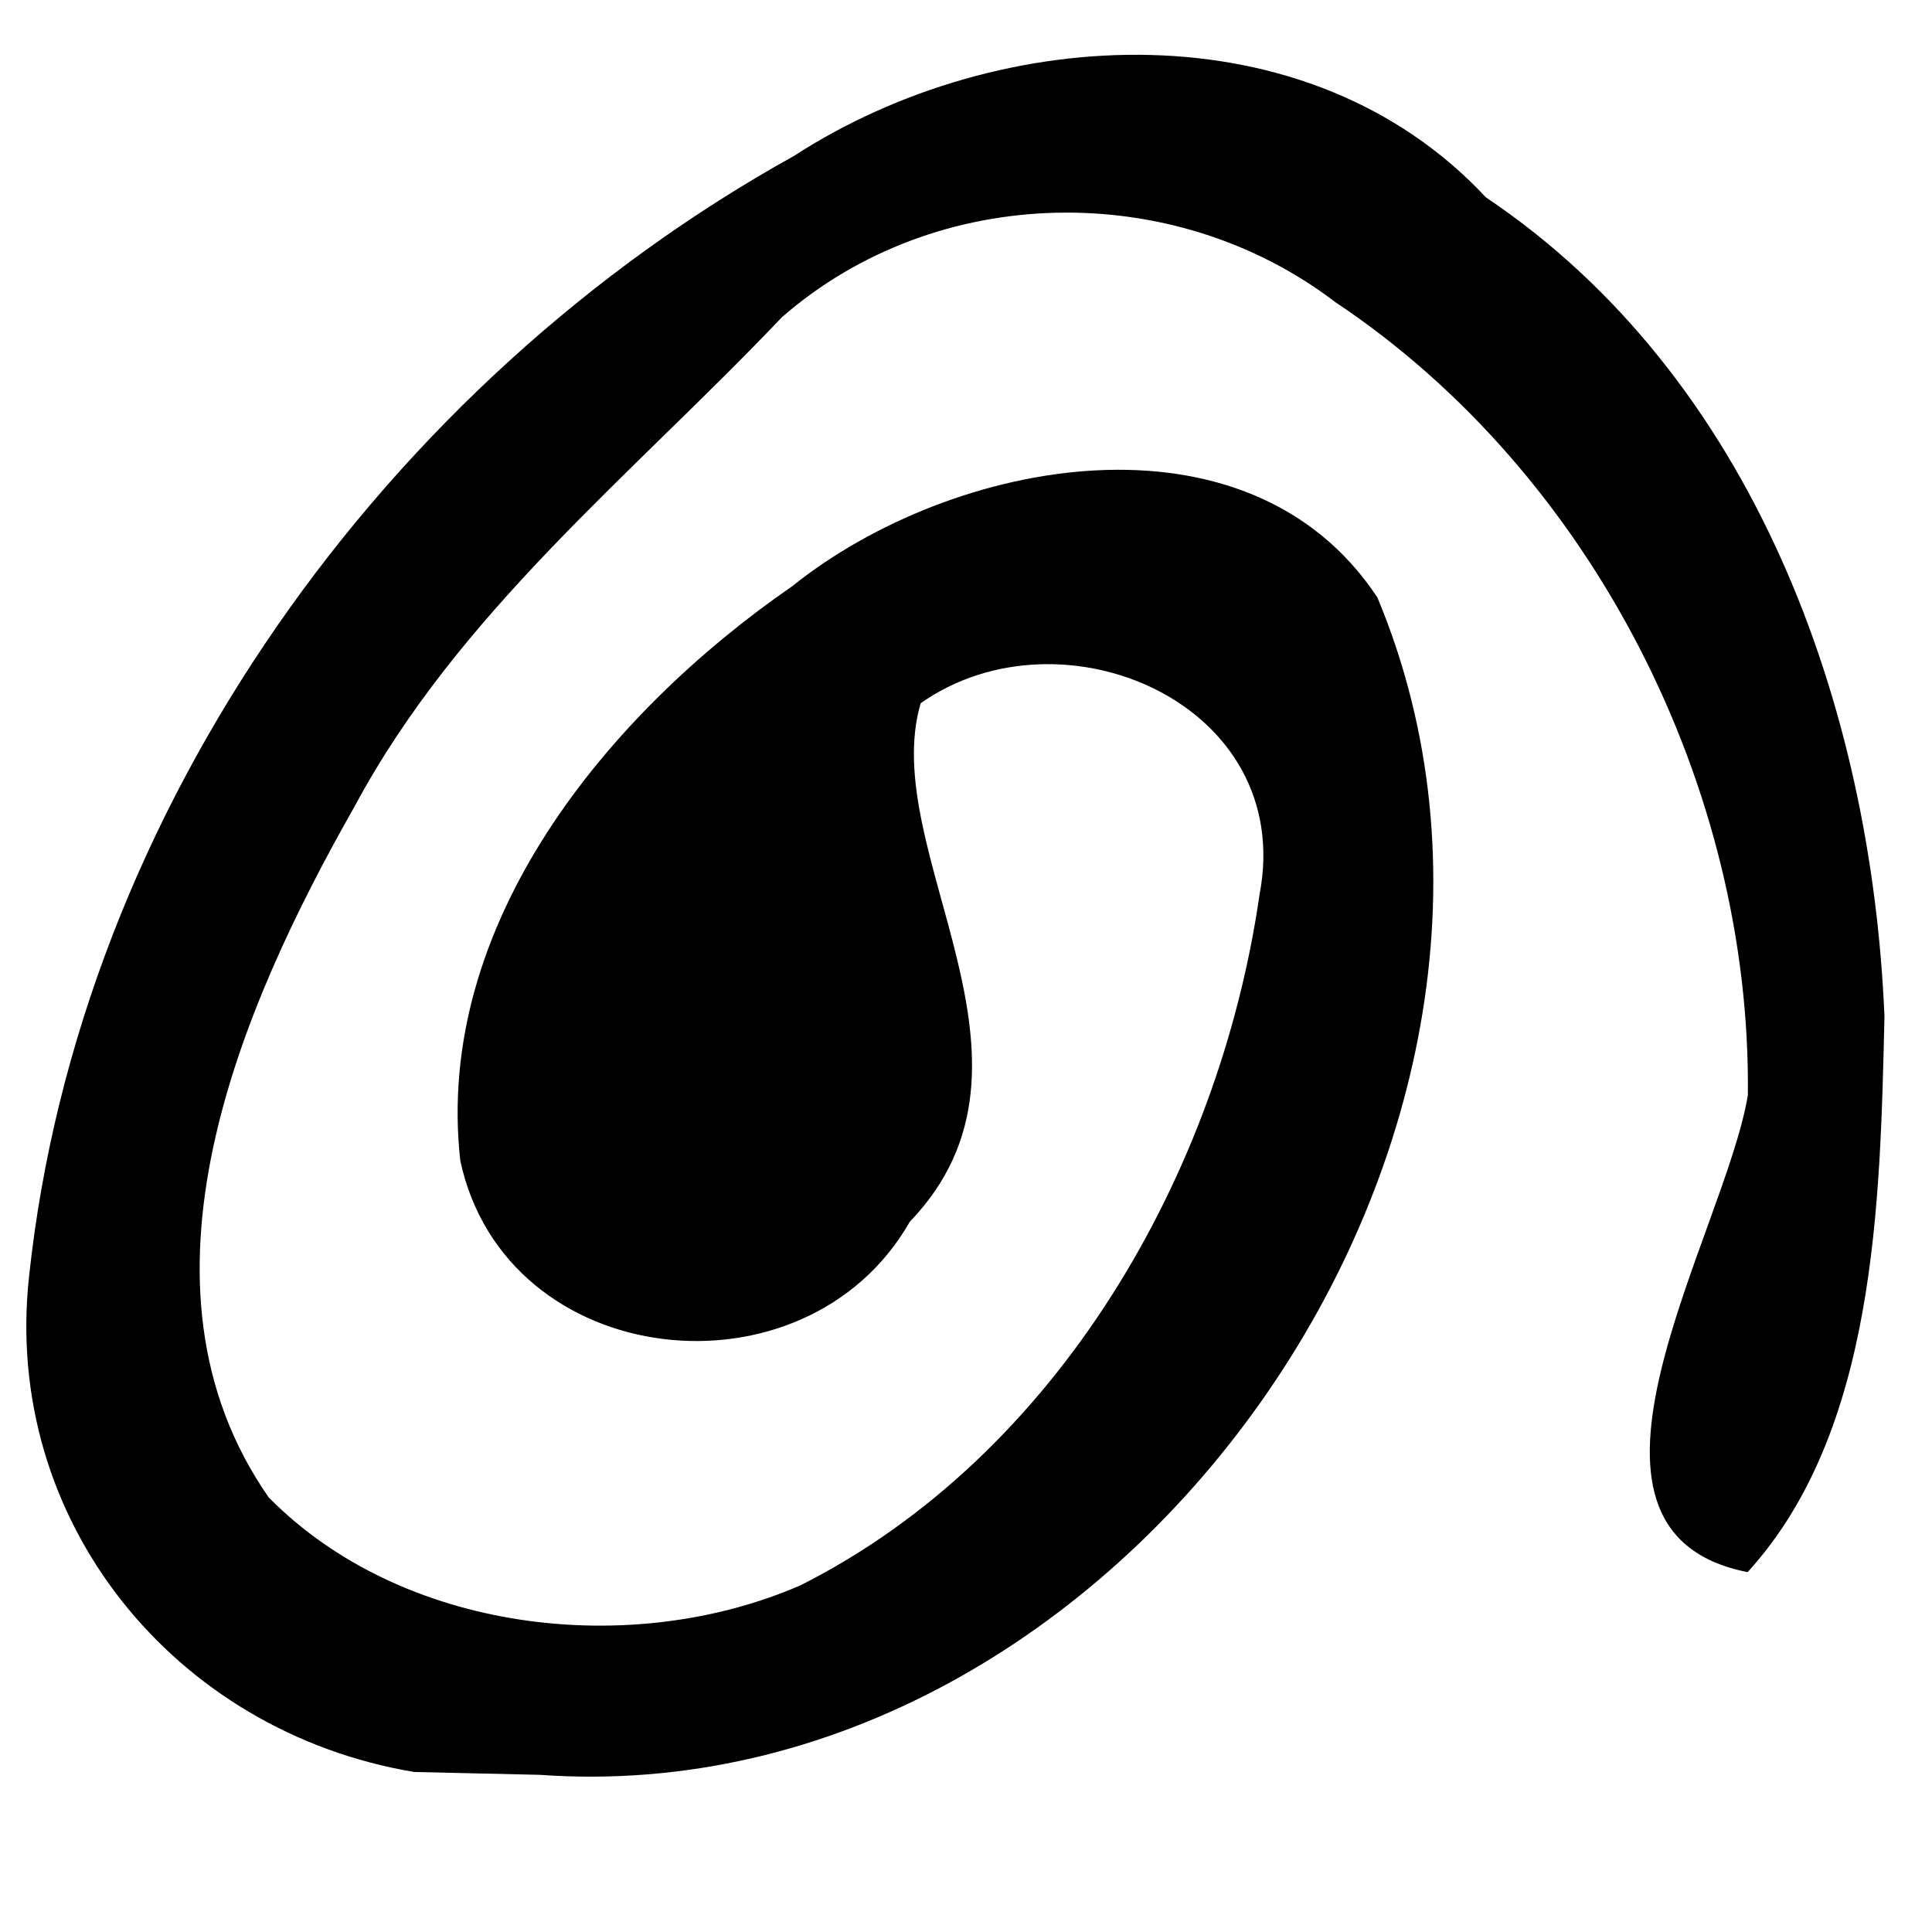 <svg width="64" height="64" version="1.1" viewBox="0 0 64 64" xmlns="http://www.w3.org/2000/svg"><path d="m17.886 58.794c19.297 1.379 35.133-21.31 27.741-39.003-4.276-6.475-14.076-4.63-19.388-0.369-6.11 4.221-11.867 11.182-10.991 19.027 1.5 6.994 11.434 8.08 14.891 2.022 5.114-5.319-1.082-12.248 0.359-17.175 4.678-3.293 12.435 0.012 11.227 6.33-1.327 9.231-6.676 18.589-15.21 22.891-5.645 2.45-13.212 1.554-17.616-2.916-4.907-7.05-0.942-16.218 2.839-22.871 3.449-6.443 9.244-11.04 14.166-16.224 5.122-4.466 12.969-4.591 18.328-0.499 8.535 5.684 13.785 16.114 13.668 26.274-0.771 4.631-6.902 14.441-0.008 15.798 4.257-4.665 4.39-12.236 4.533-18.41-0.428-10.291-4.338-21.181-13.203-27.132-5.889-6.311-16.068-5.806-22.916-1.375-13.511 7.501-23.688 21.629-25.342 37.11-0.895 8.095 4.814 15.1 12.756 16.427"/></svg>
